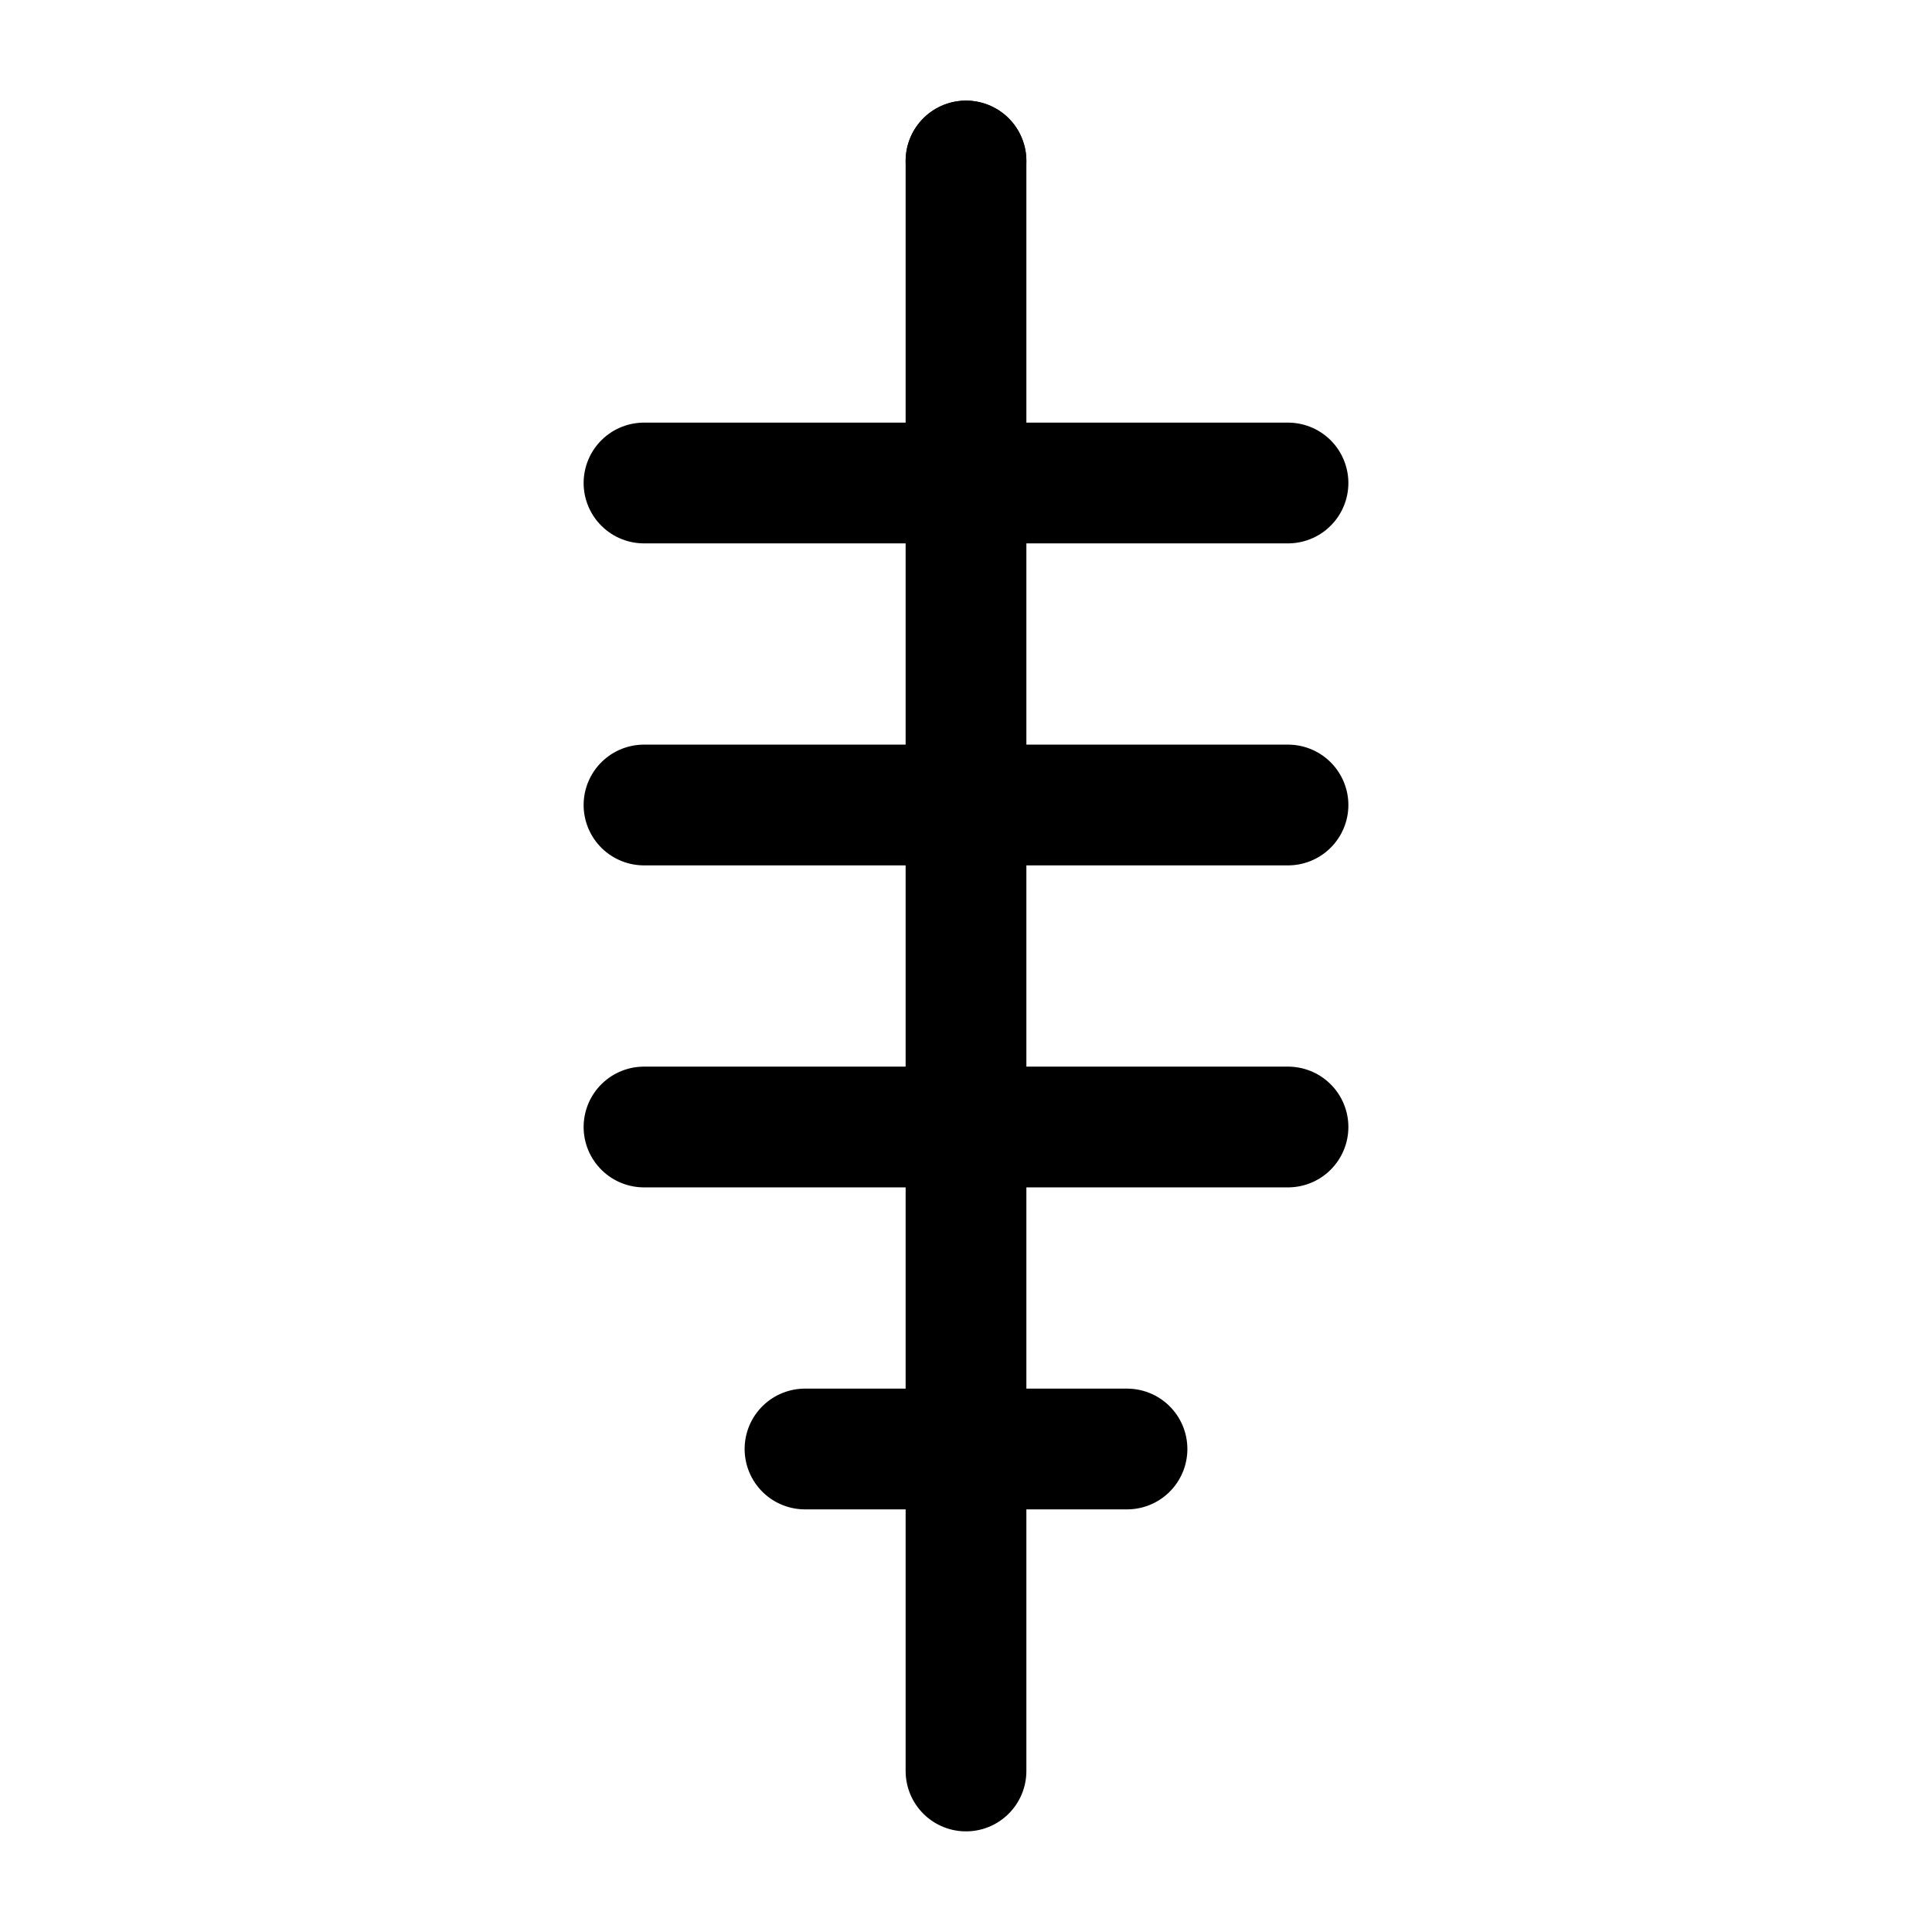 <svg xmlns="http://www.w3.org/2000/svg" viewBox="0 0 24 24" stroke="currentColor" fill="none" stroke-width="1.5" stroke-linecap="round" stroke-linejoin="round">
  <path d="M12 2v20M8 6h8M8 10h8M8 14h8M10 18h4" />
  <path d="M12 2v0" />
</svg>

